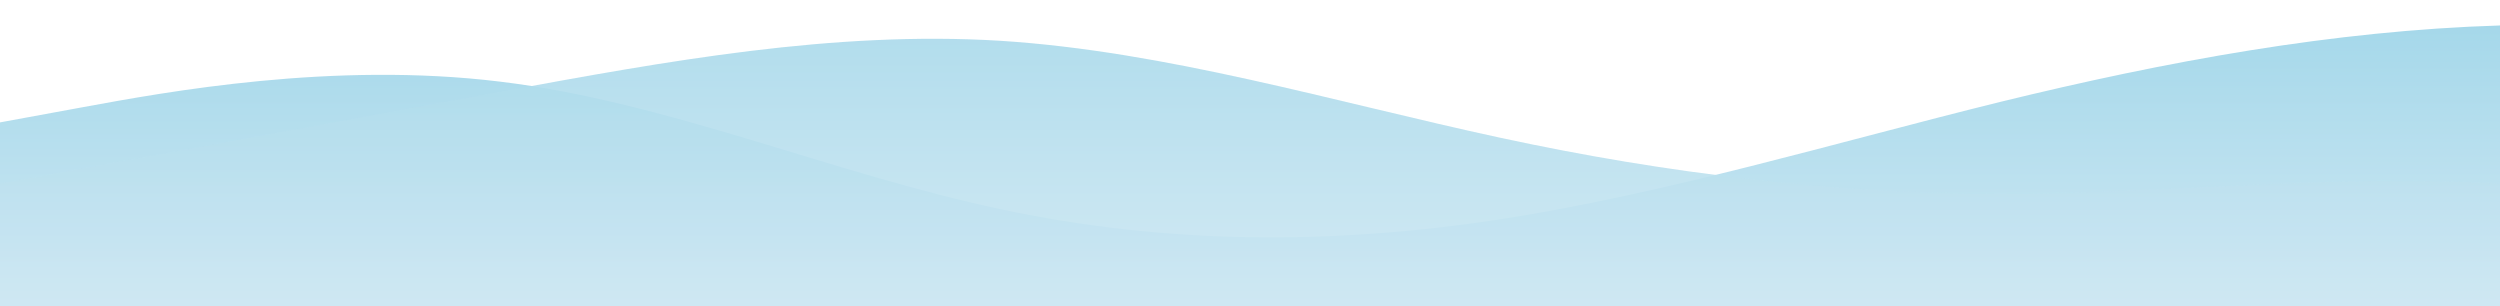 <svg width="1920" height="235" viewBox="0 0 1920 235" fill="none" xmlns="http://www.w3.org/2000/svg">
<g clip-path="url(#clip0_21_6)">
<path d="M0 94L64 82.25C128 70.5 256 47 384 62.692C512 78.081 640 133.419 768 160.558C896 188 1024 188 1152 168.442C1280 148.581 1408 109.919 1536 78.308C1664 47 1792 23.5 1920 19.558C2048 15.919 2176 31.081 2304 47C2432 62.919 2560 78.081 2688 82.25C2816 86.419 2944 78.081 3072 78.308C3200 78.081 3328 86.419 3456 109.692C3584 133.419 3712 172.081 3840 164.5C3968 156.919 4096 101.581 4224 90.058C4352 78.081 4480 109.919 4608 121.442C4736 133.419 4864 125.081 4992 133.192C5120 141 5248 164.5 5376 168.442C5504 172.081 5632 156.919 5760 137.058C5888 117.5 6016 94 6144 74.442C6272 54.581 6400 39.419 6528 31.308C6656 23.5 6784 23.5 6912 31.308C7040 39.419 7168 54.581 7296 82.25C7424 109.919 7552 148.581 7680 160.558C7808 172.081 7936 156.919 8064 156.692C8192 156.919 8320 172.081 8448 164.5C8576 156.919 8704 125.081 8832 129.25C8960 133.419 9088 172.081 9152 191.942L9216 211.5V235H9152C9088 235 8960 235 8832 235C8704 235 8576 235 8448 235C8320 235 8192 235 8064 235C7936 235 7808 235 7680 235C7552 235 7424 235 7296 235C7168 235 7040 235 6912 235C6784 235 6656 235 6528 235C6400 235 6272 235 6144 235C6016 235 5888 235 5760 235C5632 235 5504 235 5376 235C5248 235 5120 235 4992 235C4864 235 4736 235 4608 235C4480 235 4352 235 4224 235C4096 235 3968 235 3840 235C3712 235 3584 235 3456 235C3328 235 3200 235 3072 235C2944 235 2816 235 2688 235C2560 235 2432 235 2304 235C2176 235 2048 235 1920 235C1792 235 1664 235 1536 235C1408 235 1280 235 1152 235C1024 235 896 235 768 235C640 235 512 235 384 235C256 235 128 235 64 235H0V94Z" fill="url(#paint0_linear_21_6)"/>
<path opacity="0.9" d="M0 141L64 129.25C128 117.5 256 94 384 70.5C512 47 640 23.5 768 31.308C896 39.419 1024 78.081 1152 105.75C1280 133.419 1408 148.581 1536 148.808C1664 148.581 1792 133.419 1920 141C2048 148.581 2176 180.419 2304 188C2432 195.581 2560 180.419 2688 164.5C2816 148.581 2944 133.419 3072 141C3200 148.581 3328 180.419 3456 168.442C3584 156.919 3712 101.581 3840 66.558C3968 31.081 4096 15.919 4224 31.308C4352 47 4480 94 4608 97.942C4736 101.581 4864 62.919 4992 47C5120 31.081 5248 39.419 5376 43.058C5504 47 5632 47 5760 74.442C5888 101.581 6016 156.919 6144 148.808C6272 141 6400 70.5 6528 62.692C6656 54.581 6784 109.919 6912 121.442C7040 133.419 7168 101.581 7296 82.25C7424 62.919 7552 54.581 7680 47C7808 39.419 7936 31.081 8064 50.942C8192 70.5 8320 117.5 8448 113.558C8576 109.919 8704 54.581 8832 27.442C8960 0 9088 0 9152 0H9216V235H9152C9088 235 8960 235 8832 235C8704 235 8576 235 8448 235C8320 235 8192 235 8064 235C7936 235 7808 235 7680 235C7552 235 7424 235 7296 235C7168 235 7040 235 6912 235C6784 235 6656 235 6528 235C6400 235 6272 235 6144 235C6016 235 5888 235 5760 235C5632 235 5504 235 5376 235C5248 235 5120 235 4992 235C4864 235 4736 235 4608 235C4480 235 4352 235 4224 235C4096 235 3968 235 3840 235C3712 235 3584 235 3456 235C3328 235 3200 235 3072 235C2944 235 2816 235 2688 235C2560 235 2432 235 2304 235C2176 235 2048 235 1920 235C1792 235 1664 235 1536 235C1408 235 1280 235 1152 235C1024 235 896 235 768 235C640 235 512 235 384 235C256 235 128 235 64 235H0V141Z" fill="url(#paint1_linear_21_6)"/>
</g>
<defs>
<linearGradient id="paint0_linear_21_6" x1="0" y1="235" x2="0" y2="19.012" gradientUnits="userSpaceOnUse">
<stop stop-color="#CFE8F3"/>
<stop offset="1" stop-color="#A5D8EA"/>
</linearGradient>
<linearGradient id="paint1_linear_21_6" x1="0" y1="235" x2="0" y2="0" gradientUnits="userSpaceOnUse">
<stop stop-color="#CFE8F3"/>
<stop offset="1" stop-color="#A5D8EA"/>
</linearGradient>
<clipPath id="clip0_21_6">
<rect width="1920" height="235" fill="white"/>
</clipPath>
</defs>
</svg>
